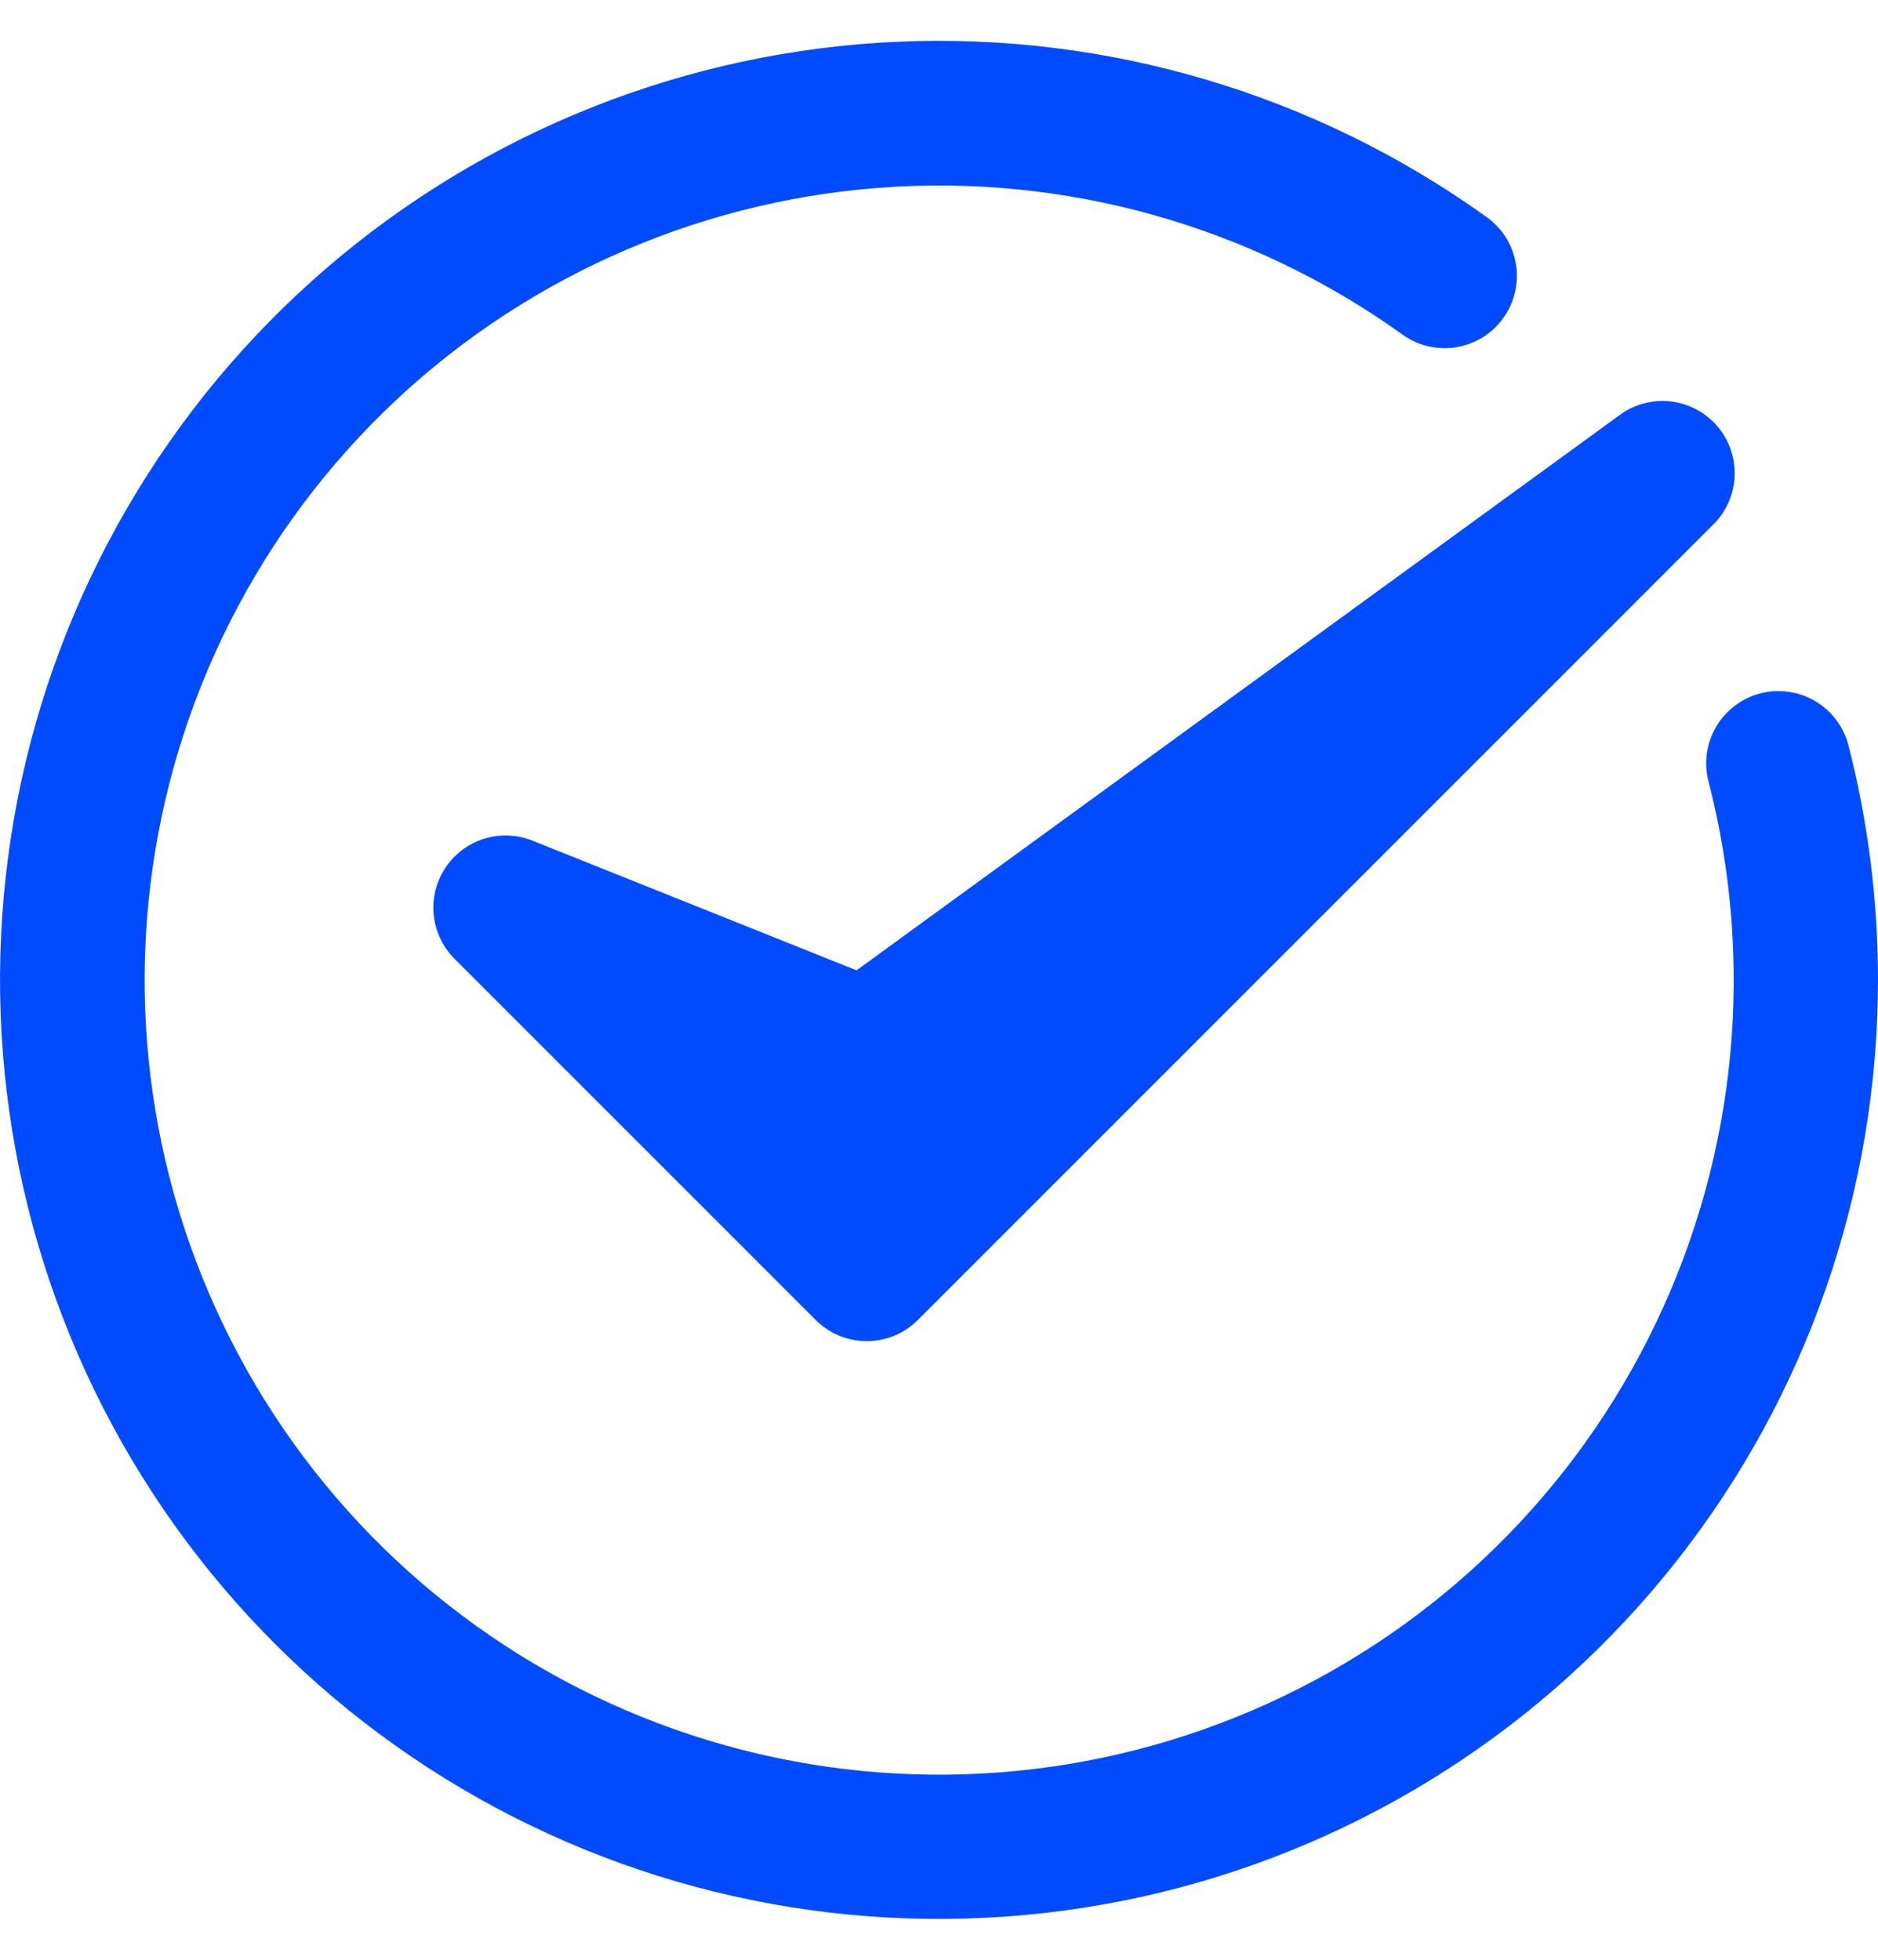 <svg width="23" height="24" viewBox="0 0 23 24" fill="none" xmlns="http://www.w3.org/2000/svg">
<path d="M22.638 9.127C22.609 9.015 22.558 8.909 22.488 8.816C22.418 8.723 22.331 8.645 22.231 8.586C22.131 8.527 22.02 8.488 21.905 8.472C21.79 8.456 21.672 8.462 21.56 8.491C21.447 8.52 21.341 8.571 21.249 8.641C21.156 8.711 21.078 8.798 21.018 8.899C20.959 8.999 20.921 9.109 20.904 9.225C20.888 9.34 20.895 9.457 20.924 9.569C21.496 11.786 21.269 14.133 20.282 16.198C19.296 18.263 17.613 19.914 15.529 20.861C13.445 21.808 11.095 21.991 8.89 21.376C6.685 20.762 4.767 19.39 3.474 17.502C2.181 15.613 1.594 13.329 1.818 11.052C2.042 8.774 3.061 6.648 4.697 5.047C6.333 3.447 8.481 2.474 10.764 2.3C13.046 2.126 15.316 2.763 17.176 4.097C17.27 4.165 17.377 4.214 17.49 4.24C17.603 4.267 17.721 4.271 17.835 4.252C17.95 4.233 18.06 4.192 18.159 4.131C18.257 4.07 18.343 3.99 18.411 3.895C18.479 3.801 18.527 3.694 18.554 3.581C18.581 3.468 18.585 3.35 18.566 3.236C18.547 3.121 18.506 3.011 18.445 2.912C18.383 2.813 18.303 2.728 18.209 2.66C16.113 1.154 13.572 0.398 10.994 0.511C8.416 0.625 5.951 1.602 3.996 3.286C2.041 4.969 0.708 7.262 0.214 9.794C-0.281 12.327 0.09 14.952 1.267 17.248C2.445 19.544 4.36 21.377 6.706 22.453C9.051 23.529 11.691 23.784 14.199 23.179C16.707 22.573 18.939 21.142 20.535 19.114C22.132 17.087 23 14.582 23 12.001C23 11.032 22.879 10.066 22.638 9.127Z" fill="#004BFF"/>
<path d="M6.521 10.295C6.331 10.219 6.122 10.211 5.927 10.272C5.733 10.333 5.566 10.459 5.453 10.63C5.341 10.8 5.291 11.003 5.312 11.206C5.333 11.409 5.423 11.598 5.567 11.742L9.99 16.165C10.156 16.331 10.381 16.424 10.615 16.424C10.85 16.424 11.075 16.331 11.241 16.165L20.972 6.434C21.135 6.278 21.233 6.065 21.244 5.839C21.255 5.613 21.179 5.391 21.032 5.219C20.884 5.047 20.677 4.939 20.452 4.915C20.227 4.892 20.001 4.956 19.822 5.093L10.49 11.883L6.521 10.295Z" fill="#004BFF"/>
</svg>

